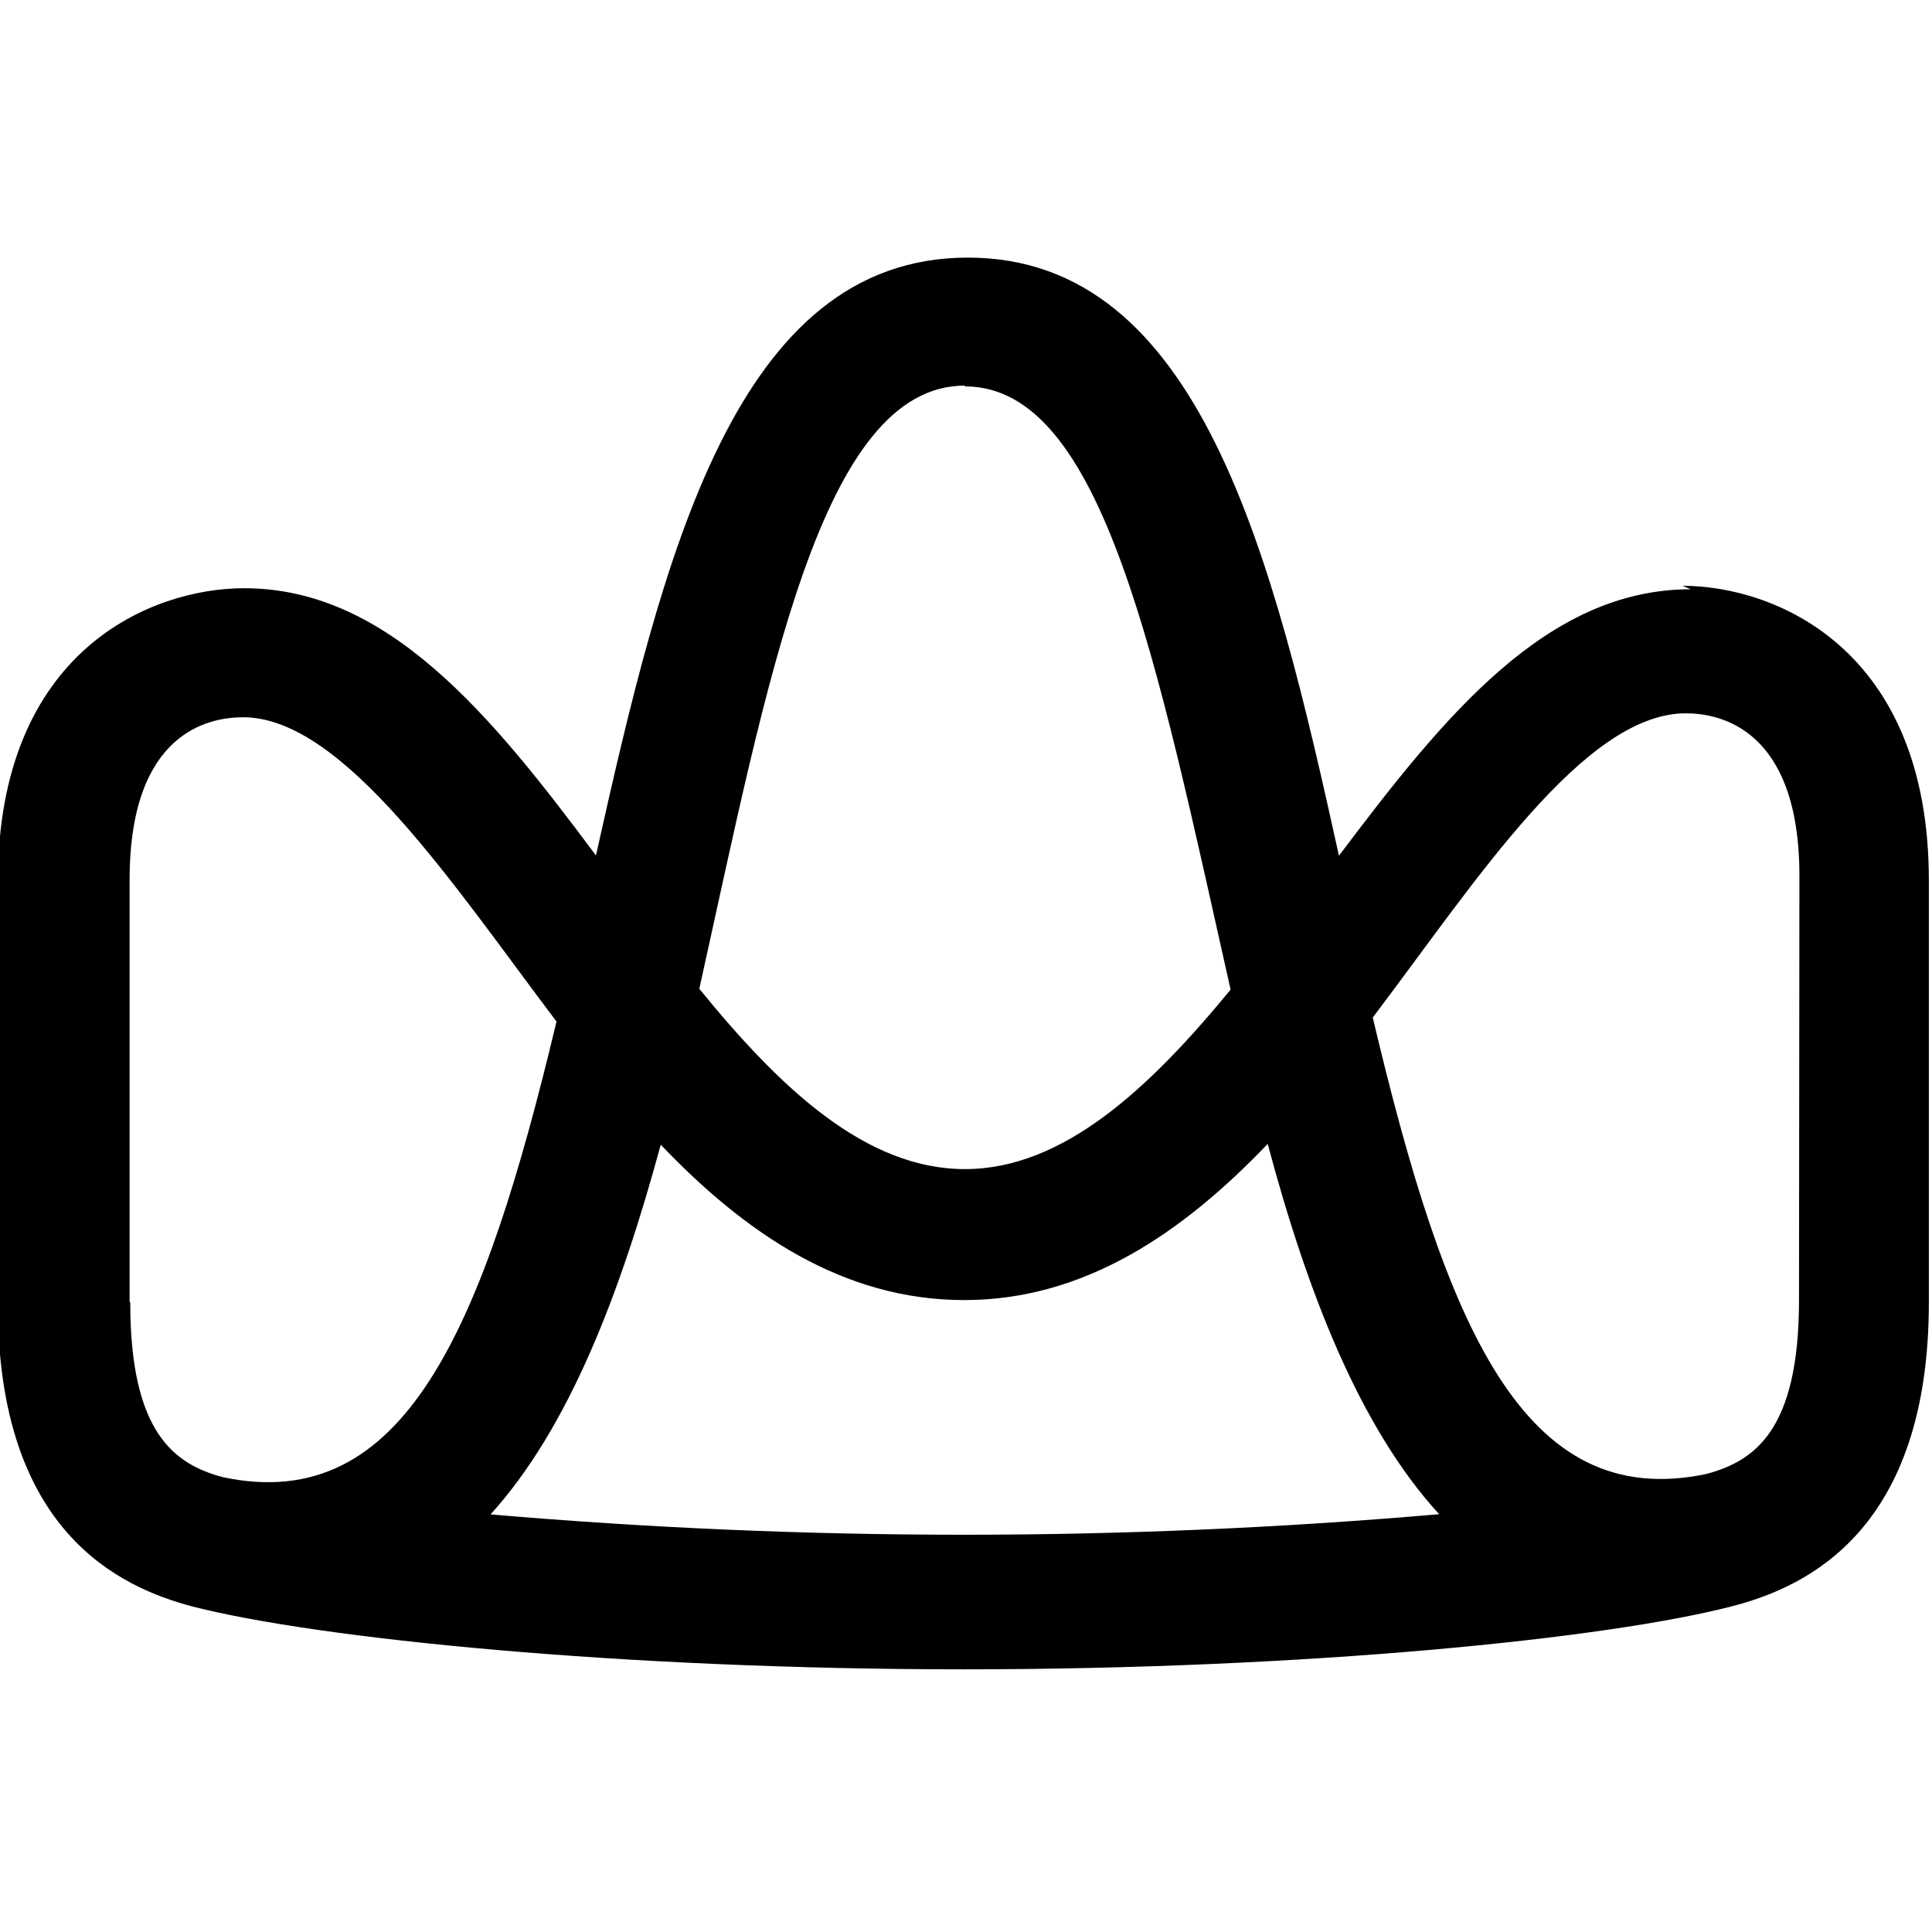 <svg viewBox="0 0 24 24" xmlns="http://www.w3.org/2000/svg"><path d="M21.003 7.32c-1.79 0-3.06 1.57-4.37 3.31 -.82-3.72-1.72-7.43-4.61-7.43 -2.89 0-3.79 3.71-4.62 7.427 -1.31-1.76-2.59-3.32-4.37-3.32 -1.14 0-3.06.76-3.06 3.65v5.24c0 2.83 1.512 3.52 2.42 3.76 1.565.4 5.334.78 9.578.78 4.24 0 8.013-.38 9.57-.79 .907-.24 2.42-.94 2.42-3.77v-5.24c0-2.888-1.92-3.66-3.06-3.66M11.987 4.8c1.72 0 2.38 3.4 3.3 7.493 -1.01 1.23-2.08 2.23-3.3 2.23 -1.23 0-2.292-1-3.3-2.24 .85-3.83 1.51-7.493 3.3-7.493M1.61 16.17v-5.24c0-1.83.98-2.02 1.41-2.02 1.25 0 2.62 2.096 3.893 3.78 -.91 3.81-1.88 6.14-4.145 5.66 -.593-.16-1.15-.54-1.15-2.17m4.46 2.65c1-1.093 1.638-2.8 2.13-4.61 1.05 1.1 2.266 1.93 3.77 1.93 1.5 0 2.718-.84 3.77-1.94 .48 1.8 1.13 3.51 2.13 4.6v0c-3.93.34-7.88.34-11.81 0m16.28-2.66c0 1.63-.56 2-1.15 2.16 -2.28.48-3.24-1.846-4.145-5.67 1.28-1.69 2.62-3.779 3.89-3.779 .42 0 1.41.19 1.41 2.02Z"/></svg>